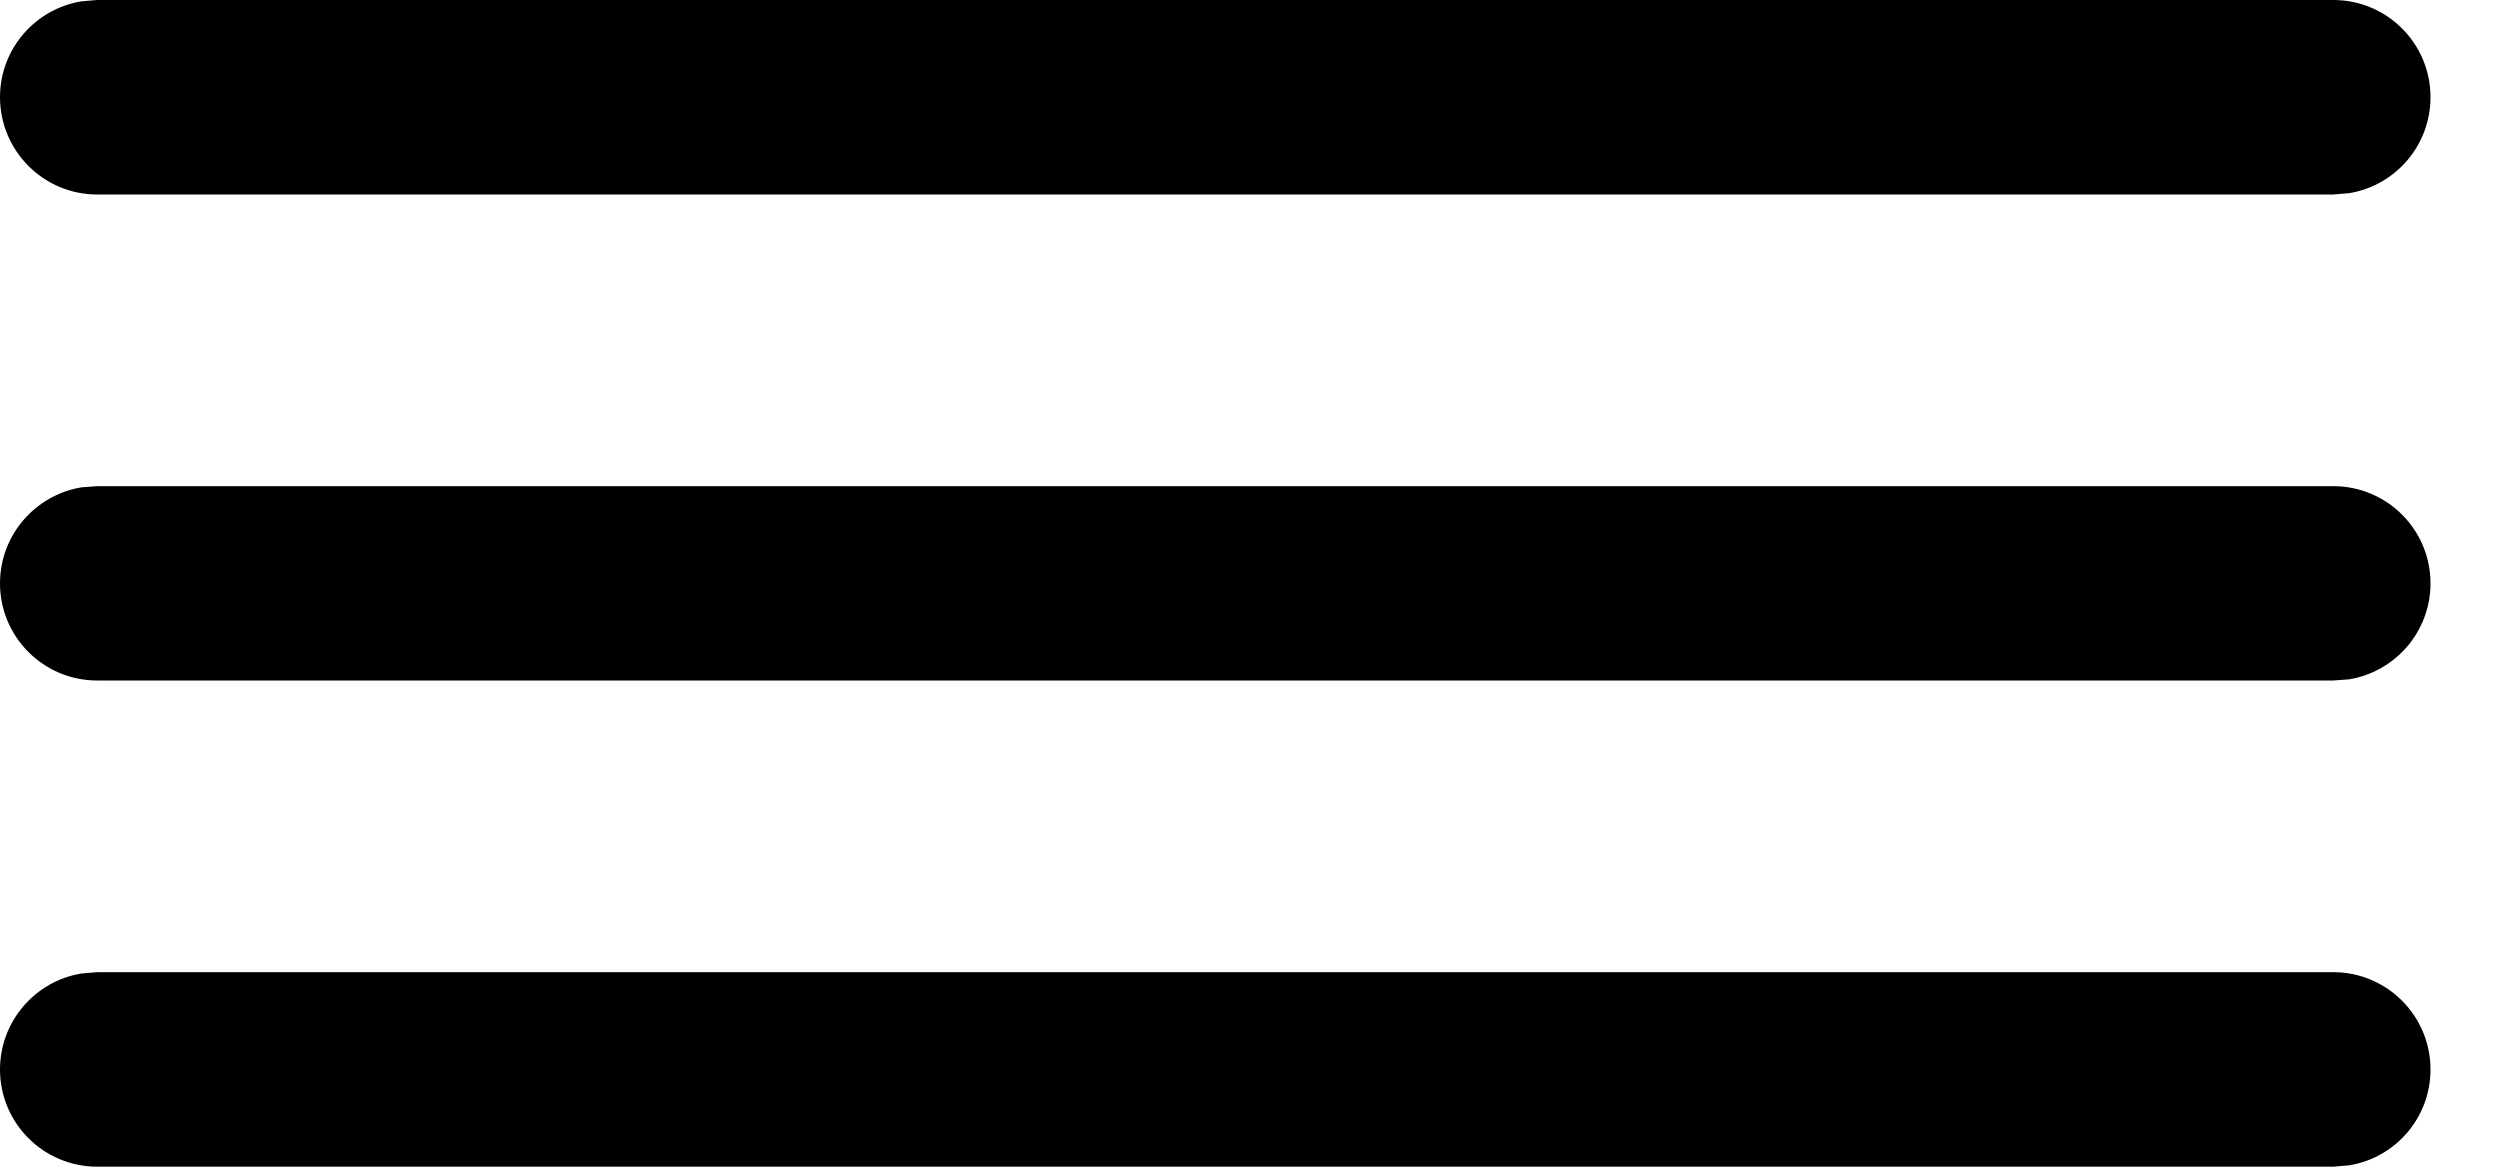 <?xml version="1.0" encoding="UTF-8"?>
<svg width="15px" height="7px" viewBox="0 0 15 7" version="1.1" xmlns="http://www.w3.org/2000/svg" xmlns:xlink="http://www.w3.org/1999/xlink">
    <!-- Generator: Sketch 59.1 (86144) - https://sketch.com -->
    <title>drag</title>
    <desc>Created with Sketch.</desc>
    <g id="Page-1" stroke="none" stroke-width="1" fill="none" fill-rule="evenodd">
        <path d="M0.583,5.833 L14,5.833 C14.322,5.833 14.583,6.095 14.583,6.417 C14.583,6.707 14.372,6.947 14.095,6.992 L14,7 L0.583,7 C0.261,7 7.10542736e-15,6.739 7.10542736e-15,6.417 C7.10542736e-15,6.127 0.212,5.886 0.489,5.841 L0.583,5.833 L14,5.833 L0.583,5.833 Z M0.583,2.917 L14,2.917 C14.322,2.917 14.583,3.178 14.583,3.5 C14.583,3.79 14.372,4.03 14.095,4.076 L14,4.083 L0.583,4.083 C0.261,4.083 7.10542736e-15,3.822 7.10542736e-15,3.5 C7.10542736e-15,3.21 0.212,2.97 0.489,2.924 L0.583,2.917 L14,2.917 L0.583,2.917 Z M0.583,0 L14,0 C14.322,0 14.583,0.261 14.583,0.583 C14.583,0.873 14.372,1.114 14.095,1.159 L14,1.167 L0.583,1.167 C0.261,1.167 7.10542736e-15,0.905 7.10542736e-15,0.583 C7.10542736e-15,0.293 0.212,0.053 0.489,0.008 L0.583,0 L14,0 L0.583,0 Z" id="drag" fill="#000000" fill-rule="nonzero"></path>
    </g>
</svg>